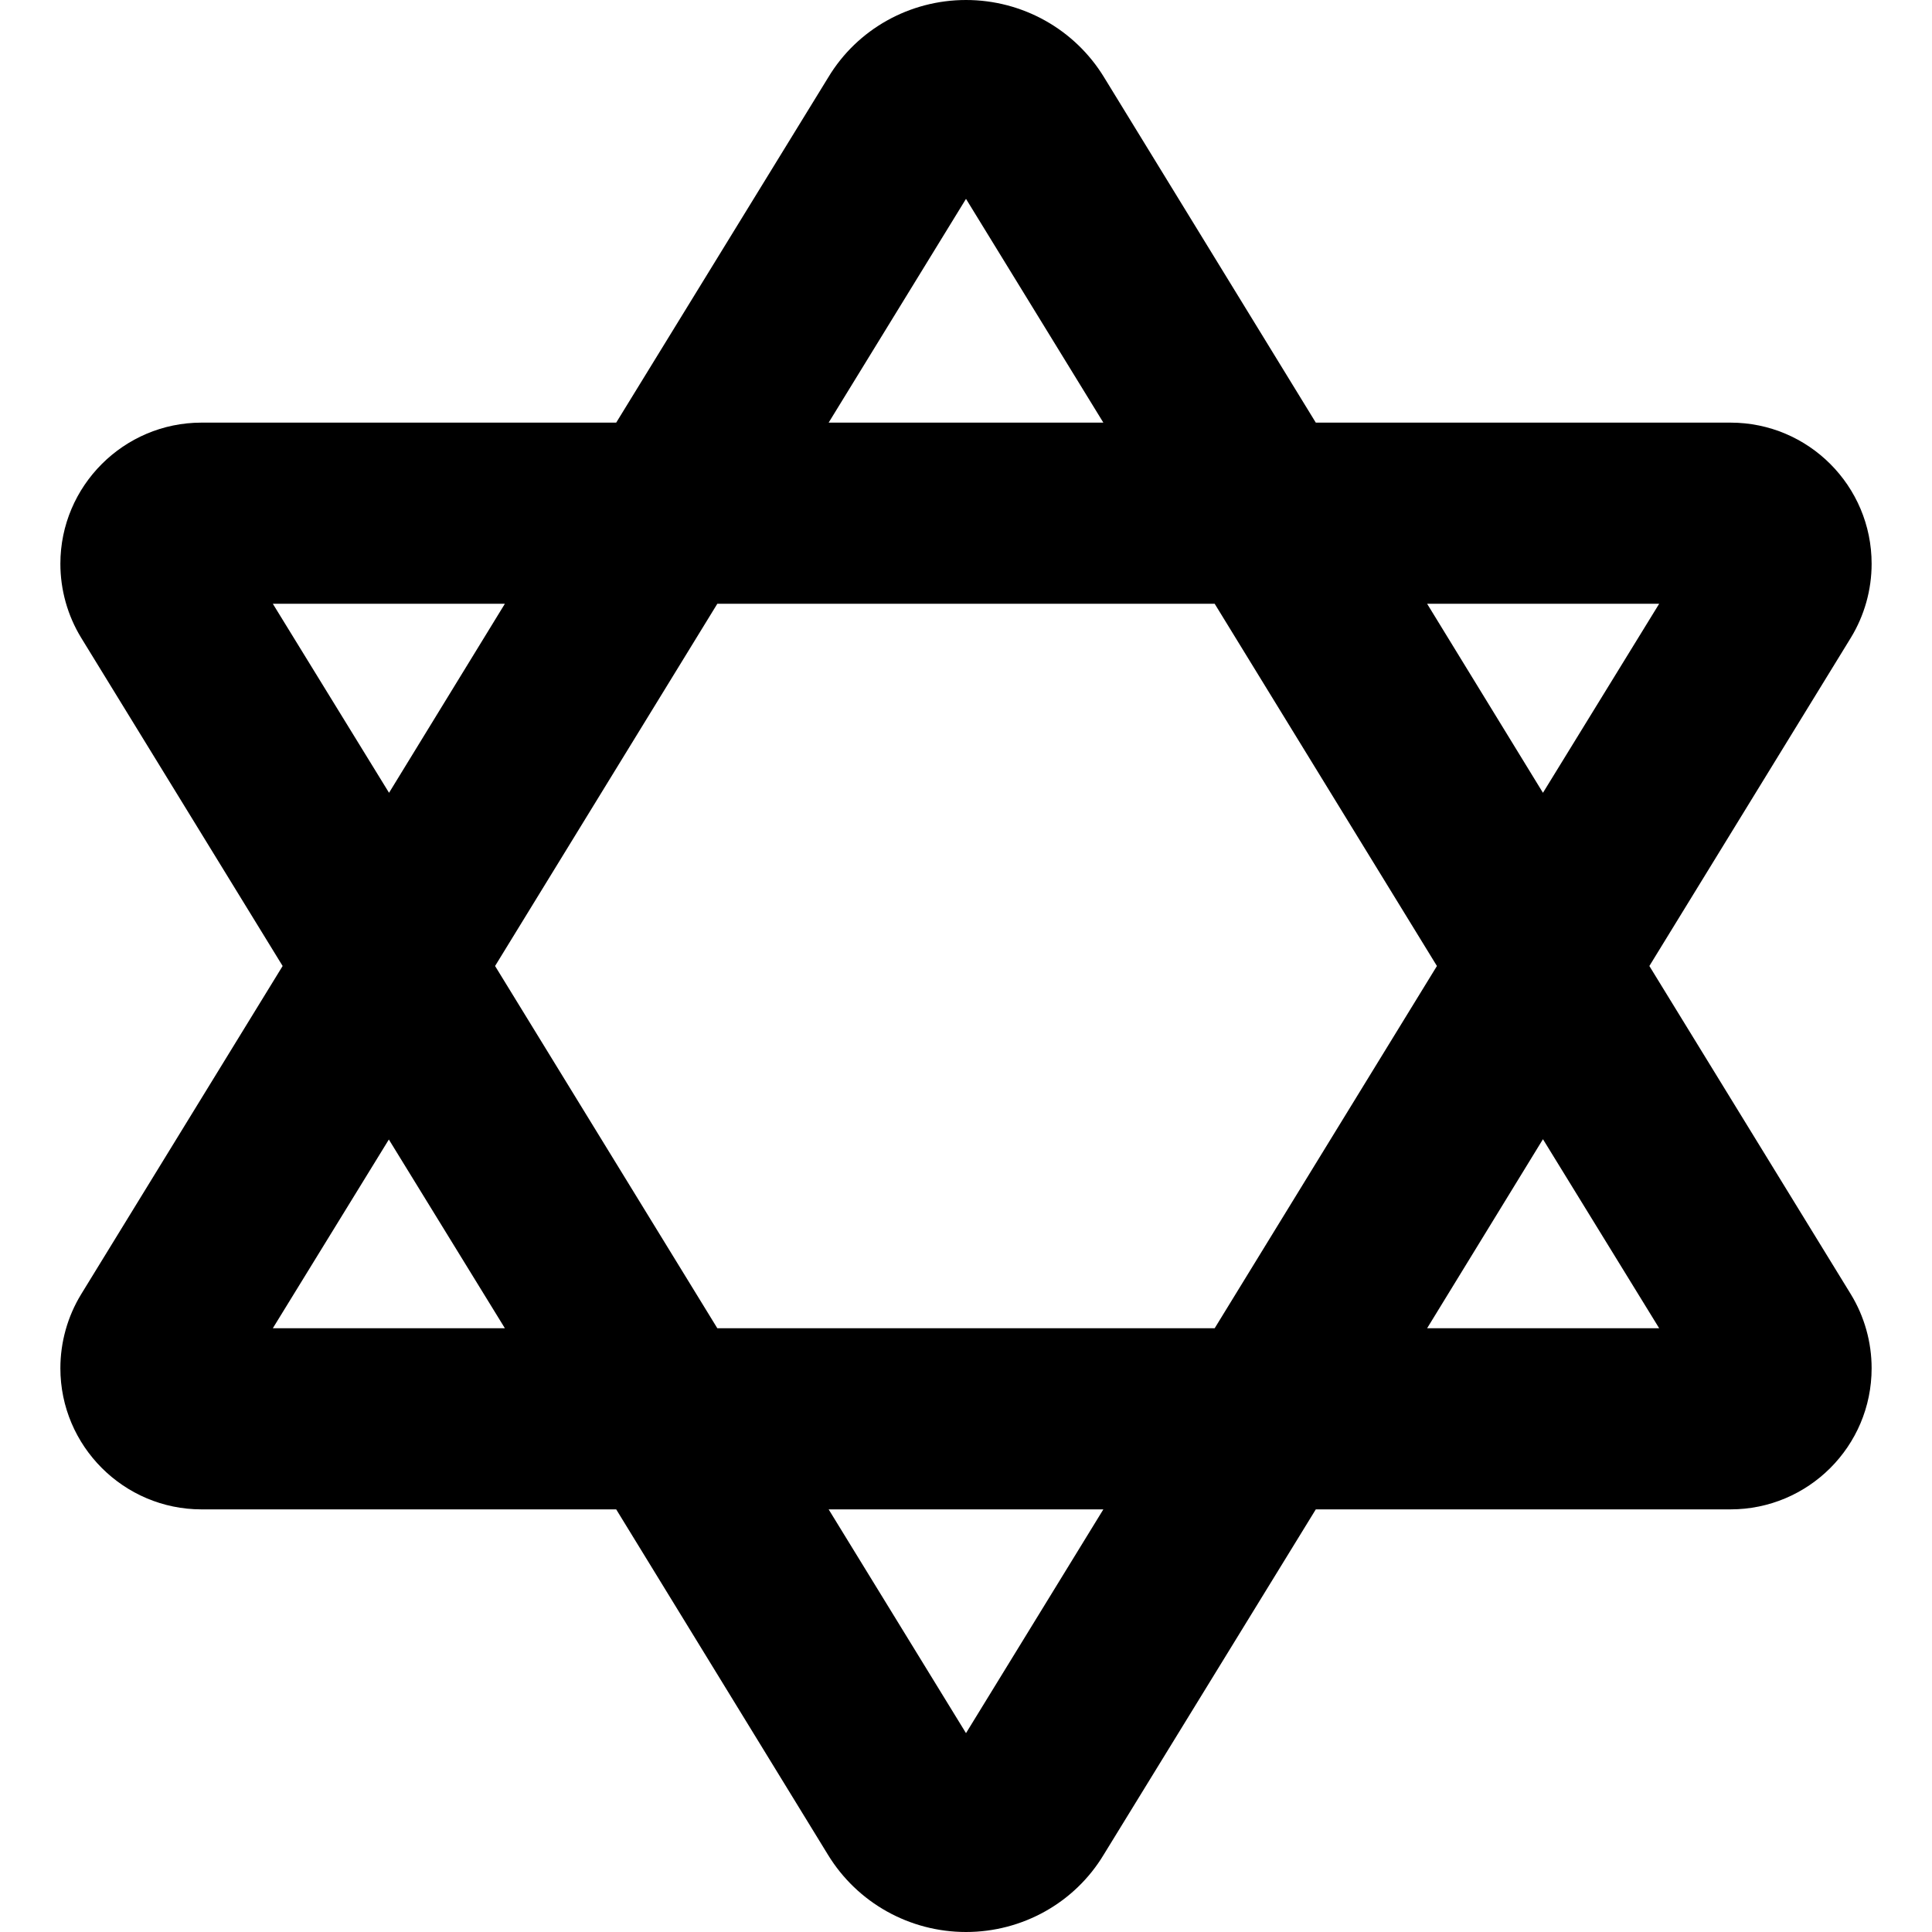 <svg xmlns="http://www.w3.org/2000/svg" viewBox="0 0 512 512" fill="currentColor" class="svgBox" id="star-of-david-b-t"><path d="M408.9 301.9L378.2 352h61.5l-30.8-50.1zM380.8 256l-58.9-96H190.1l-58.9 96 58.9 96H321.9l58.9-96zm56.3 0l53.4 87c3.6 5.9 5.5 12.7 5.5 19.6c0 20.7-16.8 37.4-37.4 37.4H348.7l-56.2 91.5C284.8 504.3 270.9 512 256 512s-28.8-7.7-36.6-20.5L163.3 400H53.4C32.8 400 16 383.2 16 362.6c0-6.9 1.9-13.7 5.5-19.6l53.4-87L21.5 169c-3.6-5.9-5.5-12.7-5.5-19.6C16 128.8 32.8 112 53.4 112H163.3l56.2-91.5C227.2 7.7 241.1 0 256 0s28.8 7.7 36.6 20.5L348.7 112H458.6c20.7 0 37.4 16.8 37.4 37.4c0 6.9-1.9 13.7-5.5 19.6l-53.4 87zm-58.9-96l30.7 50.1L439.7 160H378.2zm-85.8-48L256 52.7 219.6 112h72.8zM133.8 160H72.3l30.8 50.1L133.8 160zM103.1 301.9L72.3 352h61.5l-30.8-50.1zM219.6 400L256 459.3 292.4 400H219.6z"/></svg>